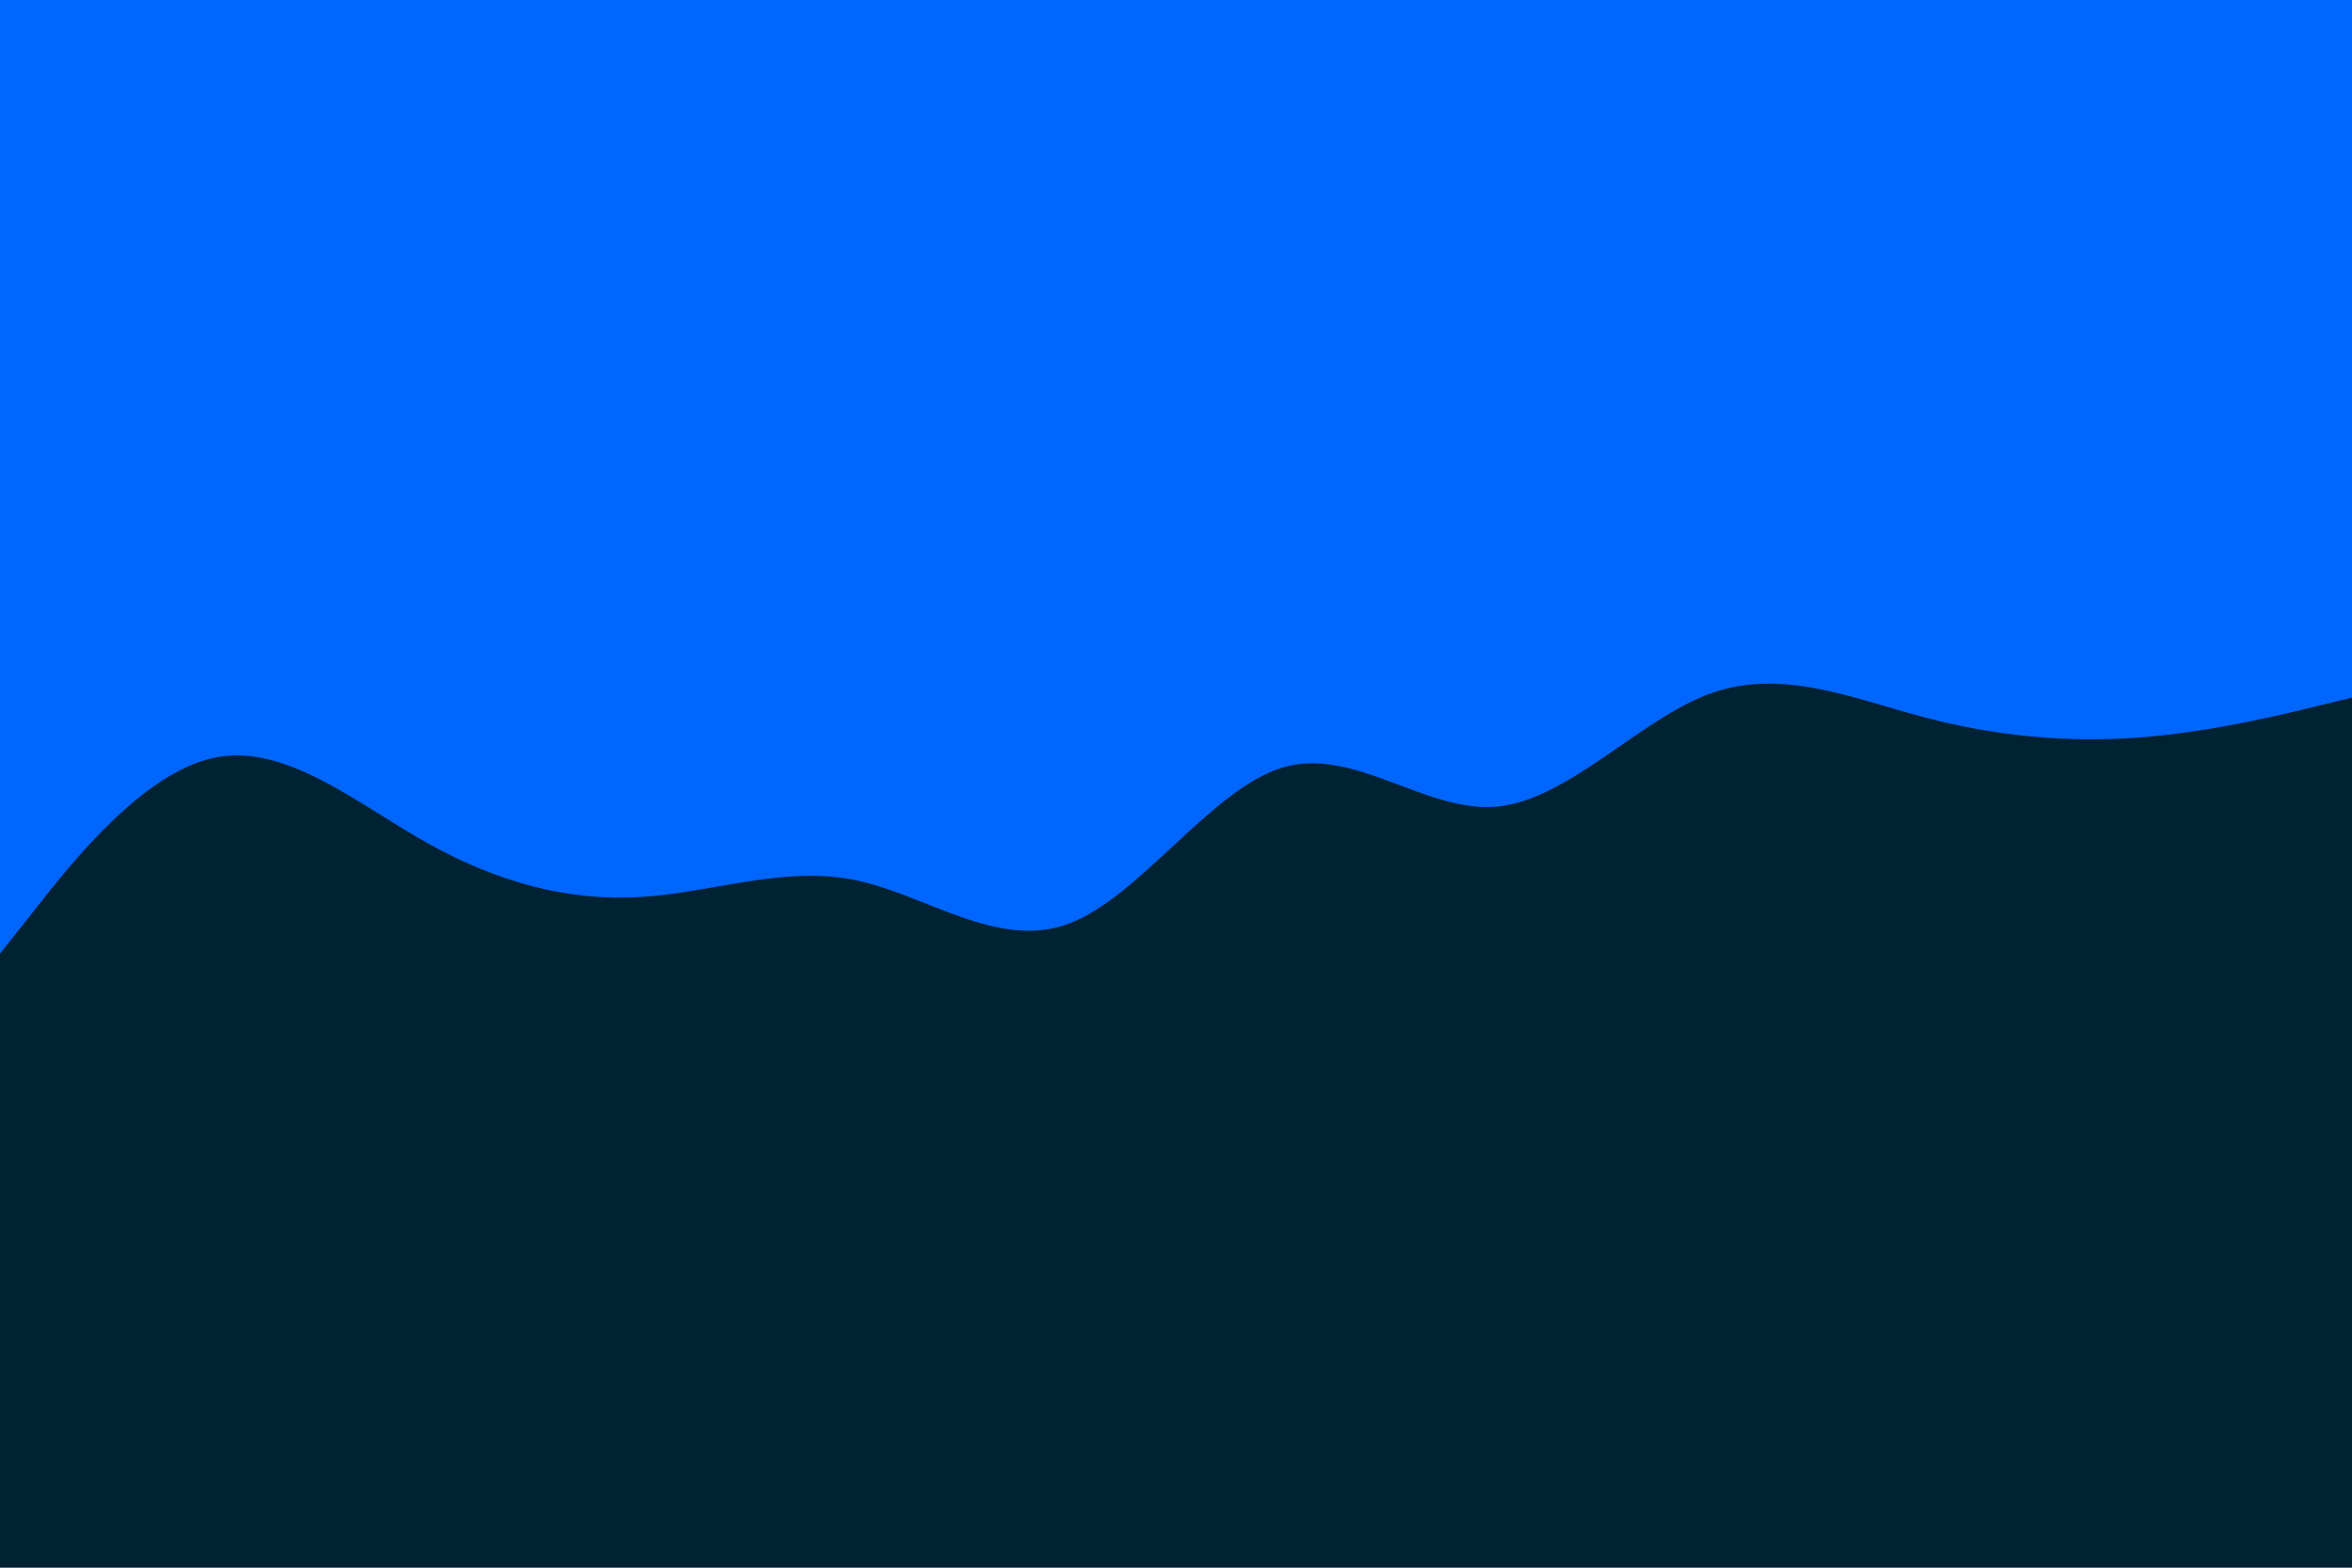 <svg id="visual" viewBox="0 0 900 600" width="900" height="600" xmlns="http://www.w3.org/2000/svg" xmlns:xlink="http://www.w3.org/1999/xlink" version="1.1"><rect x="0" y="0" width="900" height="600" fill="#002233"></rect><path d="M0 365L13.7 347.7C27.3 330.3 54.7 295.7 82 290C109.3 284.3 136.7 307.7 163.8 322.8C191 338 218 345 245.2 343.3C272.3 341.7 299.7 331.3 327 336.8C354.3 342.3 381.7 363.7 409 353.5C436.3 343.3 463.7 301.7 491 293.7C518.3 285.7 545.7 311.3 573 308.7C600.3 306 627.7 275 654.8 265.3C682 255.7 709 267.3 736.2 274.5C763.3 281.7 790.7 284.3 818 282.3C845.3 280.3 872.7 273.7 886.3 270.3L900 267L900 0L886.3 0C872.7 0 845.3 0 818 0C790.7 0 763.3 0 736.2 0C709 0 682 0 654.8 0C627.7 0 600.3 0 573 0C545.7 0 518.3 0 491 0C463.7 0 436.3 0 409 0C381.7 0 354.3 0 327 0C299.7 0 272.3 0 245.2 0C218 0 191 0 163.8 0C136.7 0 109.3 0 82 0C54.7 0 27.3 0 13.7 0L0 0Z" fill="#0066FF" stroke-linecap="round" stroke-linejoin="miter"></path></svg>